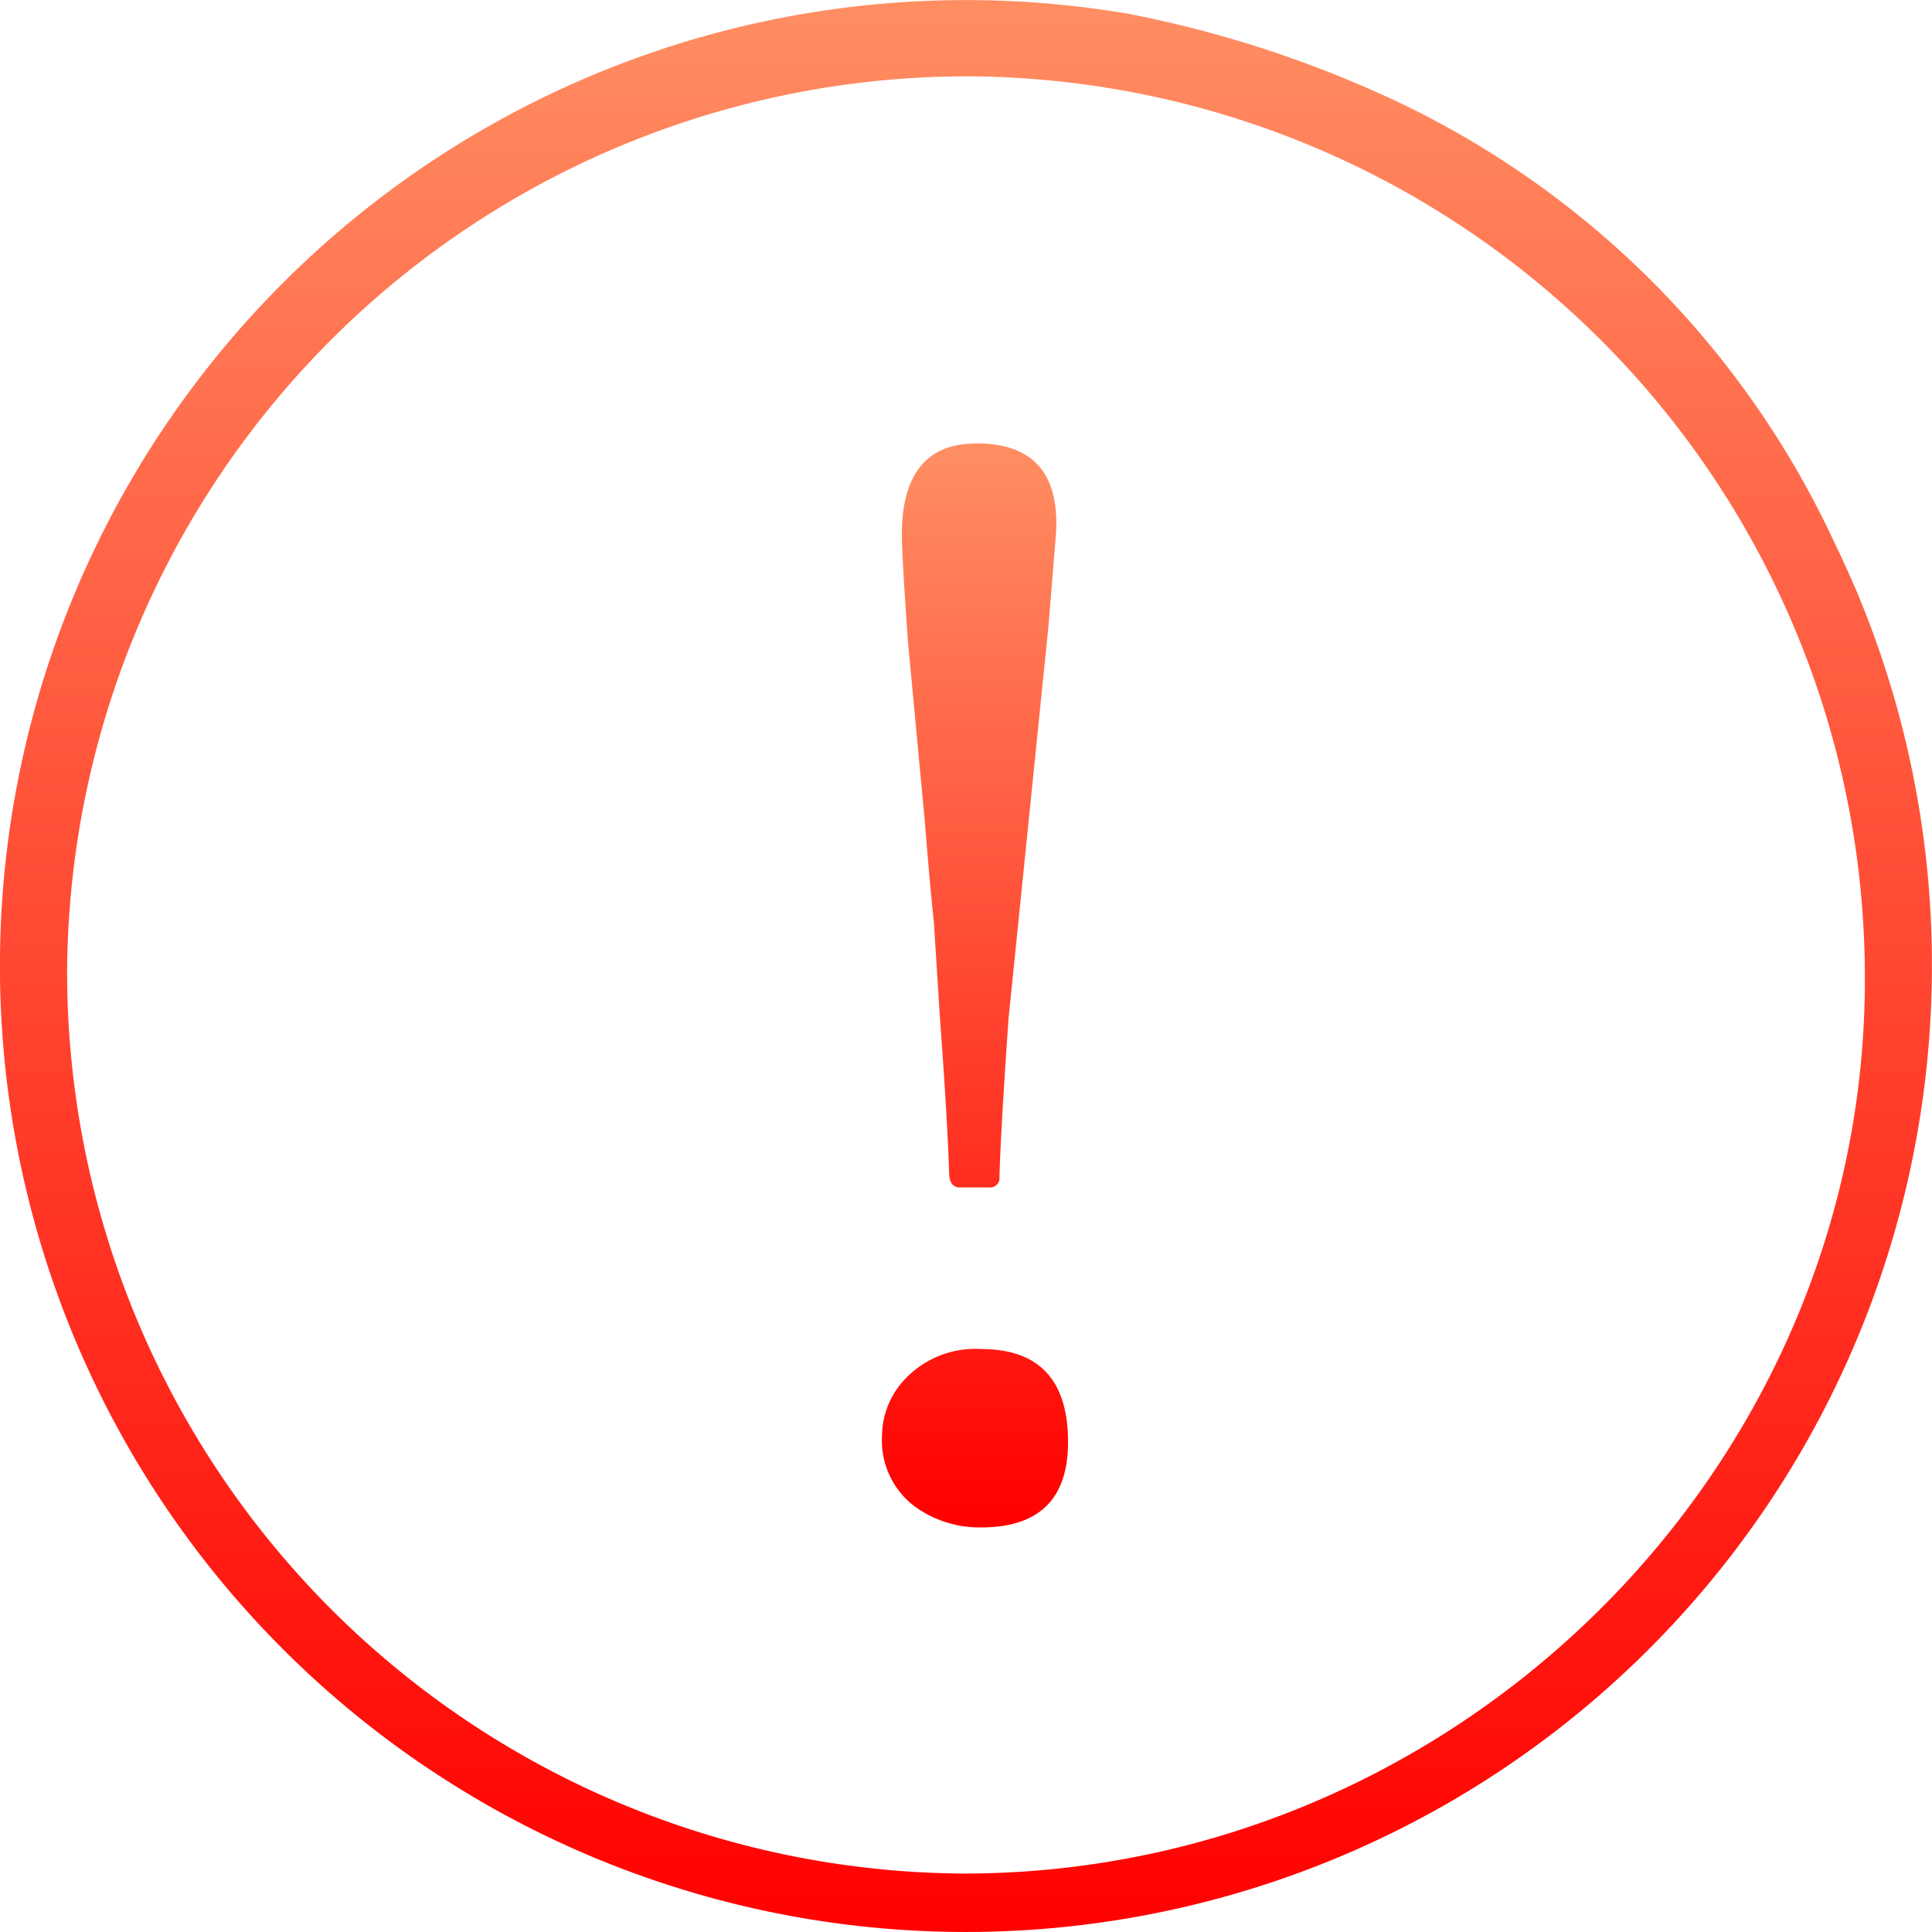 <svg id="Group_5396" data-name="Group 5396" xmlns="http://www.w3.org/2000/svg" xmlns:xlink="http://www.w3.org/1999/xlink" width="86.036" height="86.036" viewBox="0 0 86.036 86.036">
  <defs>
    <linearGradient id="linear-gradient" x1="0.5" x2="0.5" y2="1" gradientUnits="objectBoundingBox">
      <stop offset="0" stop-color="#ff8e63"/>
      <stop offset="1" stop-color="red"/>
    </linearGradient>
  </defs>
  <path id="Path_216040" data-name="Path 216040" d="M-1400.279,498.968c-.059-.139-.117-.276-.179-.411-.031-.078-.062-.155-.1-.232-.089-.2-.179-.408-.271-.6-.144-.326-.295-.651-.453-.968a40.677,40.677,0,0,0-19.41-19.649,50.841,50.841,0,0,0-12.027-3.945,42.81,42.81,0,0,0-7.261-.616A43.017,43.017,0,0,0-1483,515.562a43.016,43.016,0,0,0,43.016,43.016,43.017,43.017,0,0,0,43.019-43.016A42.88,42.88,0,0,0-1400.279,498.968Zm-39.745,57.009a40.171,40.171,0,0,1-39.985-40.07,40.1,40.1,0,0,1,40.066-39.964,40.119,40.119,0,0,1,39.993,40.231C-1399.958,537.945-1418.071,555.935-1440.023,555.977Z" transform="translate(1482.997 -472.543)" fill="url(#linear-gradient)"/>
  <path id="Path_216048" data-name="Path 216048" d="M.124-.877A4.9,4.9,0,0,1-2.66-1.691,3.655,3.655,0,0,1-4.289-4.95a3.687,3.687,0,0,1,.883-2.376A4.3,4.3,0,0,1,.124-8.82q3.87,0,3.87,4.141Q3.994-.877.124-.877Zm-.2-48.272q3.8,0,3.53,4.074l-.339,4.141L1.346-23.553q-.339,4.82-.407,7.061a.42.42,0,0,1-.475.475H-.827q-.475,0-.475-.679-.068-2.24-.407-6.857l-.272-4.277q-.2-1.9-.407-4.549l-.747-7.943q-.272-3.87-.272-4.752Q-3.406-49.148-.08-49.148Z" transform="translate(43.568 68.896)" fill="url(#linear-gradient)"/>
</svg>
